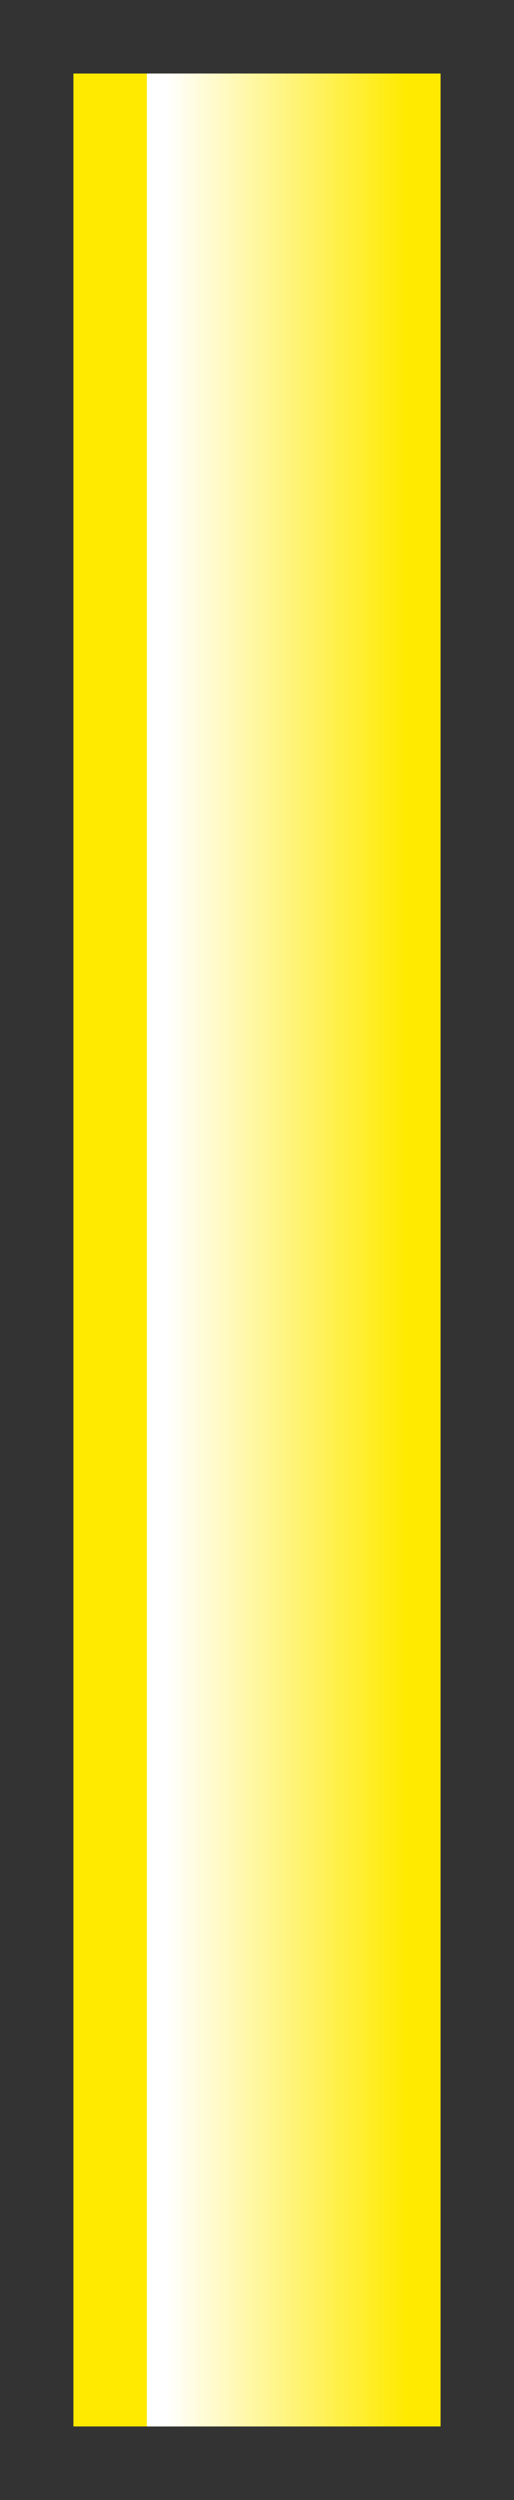 <?xml version="1.0" encoding="UTF-8" standalone="no"?>
<svg xmlns:xlink="http://www.w3.org/1999/xlink" height="34px" width="7px" xmlns="http://www.w3.org/2000/svg">
  <rect width="100%" height="100%" fill="#333333" stroke="none"/>
  <g transform="matrix(1.0, 0.0, 0.0, 1.0, 3.5, 33)">
    <path d="M2.5 -32.0 L2.5 0.0 -2.5 0.0 -2.5 -32.0 2.5 -32.0" fill="#ffea00" fill-rule="evenodd" stroke="none"/>
    <path d="M2.3 -32.0 L2.3 0.0 -1.5 0.0 -1.5 -32.0 2.3 -32.0" fill="url(#gradient0)" fill-rule="evenodd" stroke="none"/>
  </g>
  <defs>
    <linearGradient gradientTransform="matrix(0.002, 0.0, 0.0, 0.019, 0.4, -16.0)" gradientUnits="userSpaceOnUse" id="gradient0" spreadMethod="pad" x1="-819.2" x2="819.2">
      <stop offset="0.0" stop-color="#ffffff"></stop>
      <stop offset="1.0" stop-color="#ffffff" stop-opacity="0.0"></stop>
    </linearGradient>
  </defs>
</svg>
